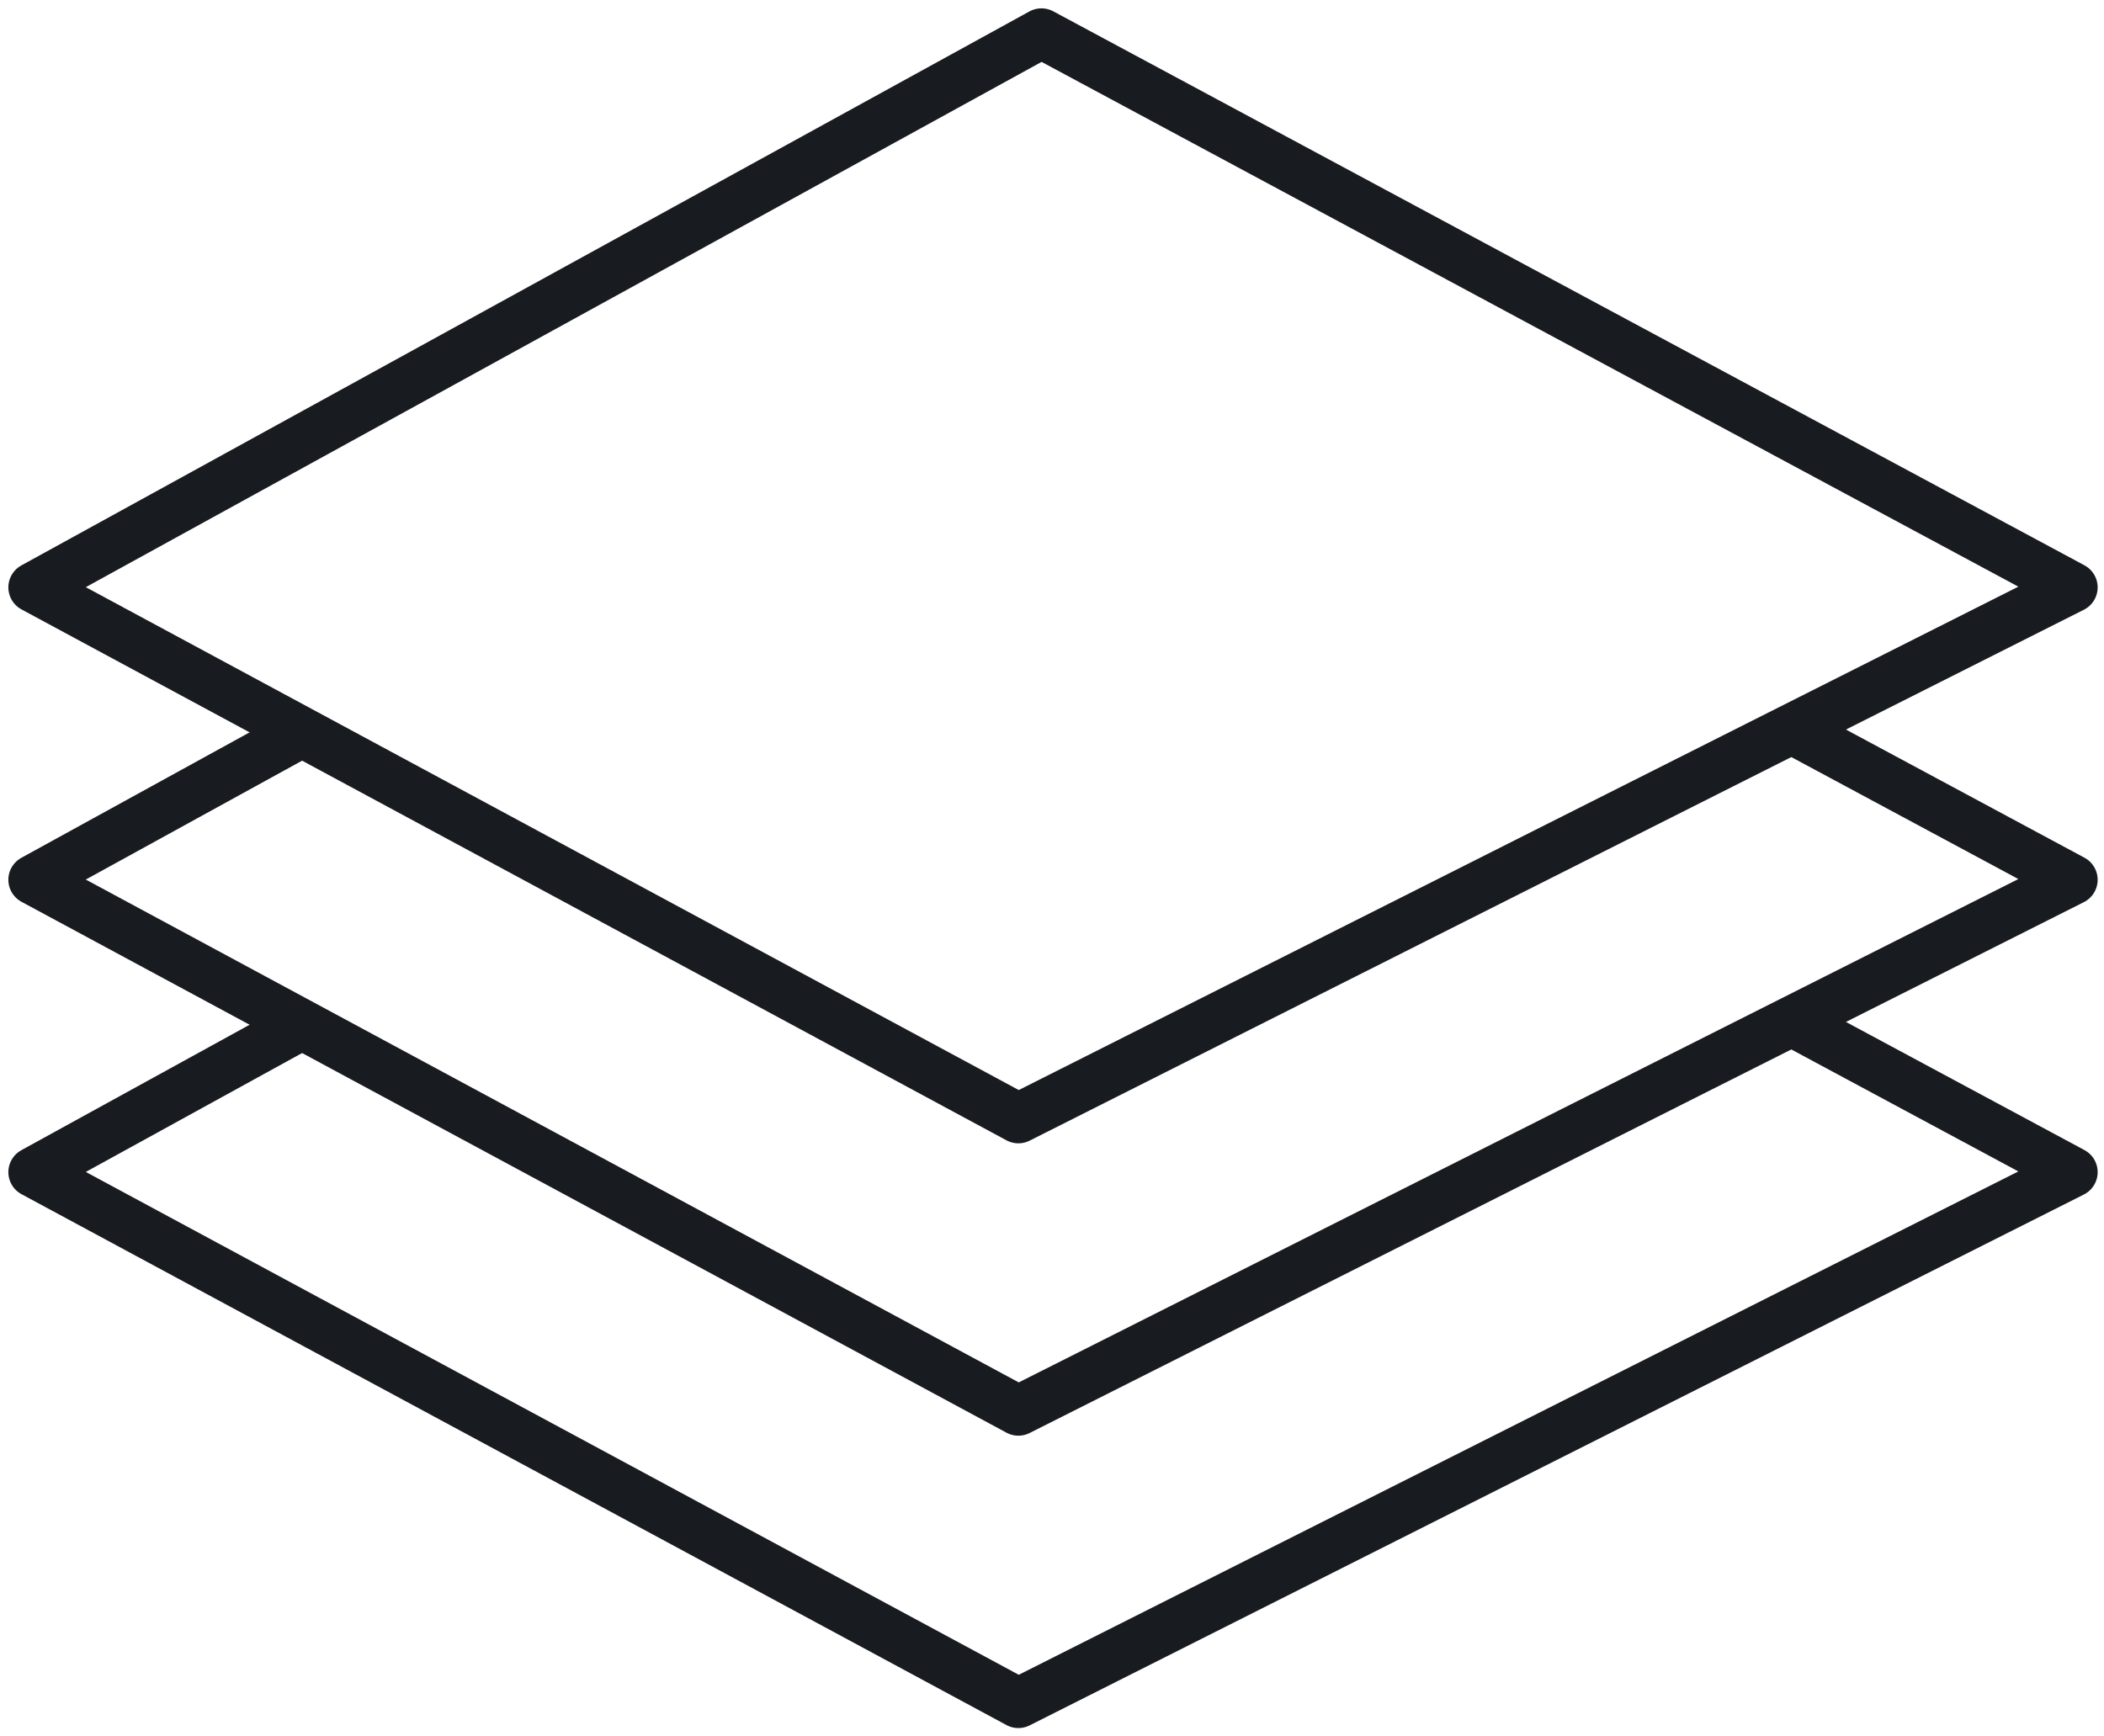 <svg width="63" height="52" viewBox="0 0 63 52" fill="none" xmlns="http://www.w3.org/2000/svg">
<path fill-rule="evenodd" clip-rule="evenodd" d="M30.493 33.489L1 17.59L31.184 1L62.06 17.59L30.493 33.489Z" stroke="#181B20" stroke-width="1.5" stroke-linejoin="round"/>
<path d="M8.965 21.968L1 26.346L30.493 42.244L62.06 26.346L53.765 21.889" stroke="#181B20" stroke-width="1.5" stroke-linejoin="round"/>
<path d="M53.765 30.645L62.06 35.102L30.493 51L1 35.102L9.065 30.669" stroke="#181B20" stroke-width="1.5" stroke-linejoin="round"/>
</svg>
